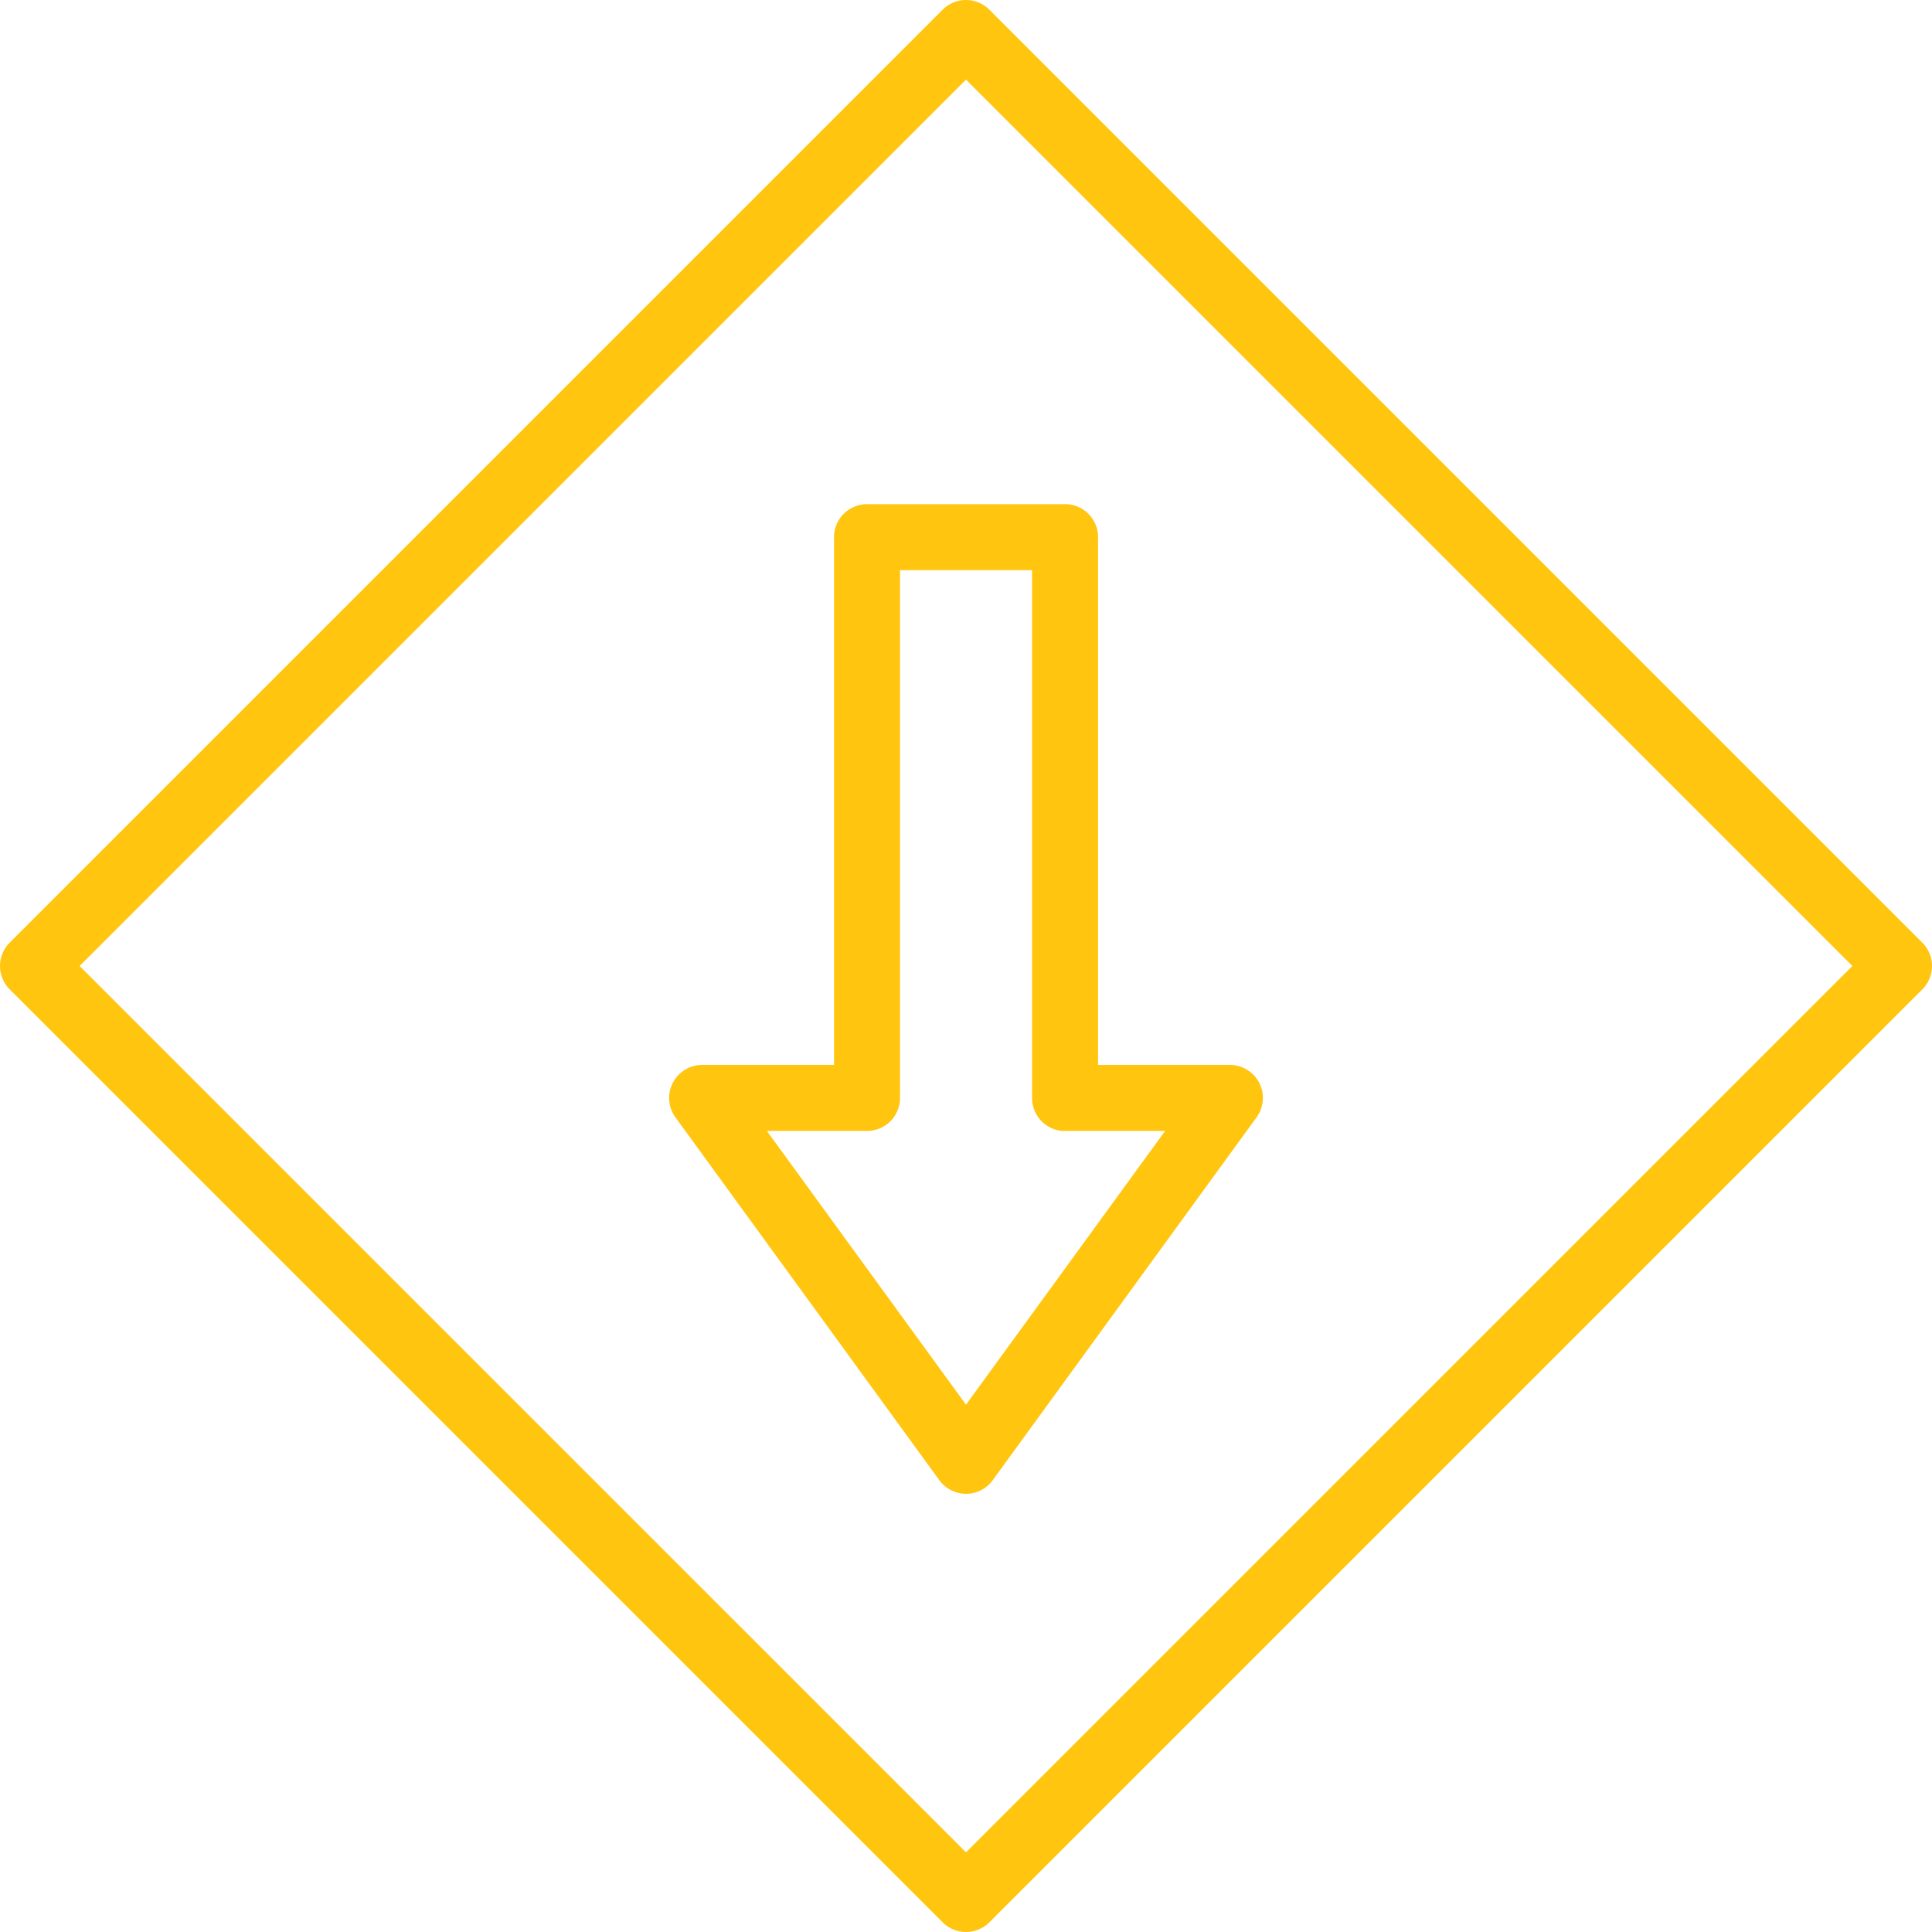 <svg id="Layer_1" data-name="Layer 1" xmlns="http://www.w3.org/2000/svg" viewBox="0 0 512 512"><defs><style>.cls-1{fill:#ffc50f;}</style></defs><title>one-way</title><path class="cls-1" d="M512,256a8.73,8.73,0,0,0-2.56-6.18L262.18,2.56a8.74,8.74,0,0,0-12.36,0L2.56,249.82a8.75,8.75,0,0,0,0,12.36L249.82,509.44a8.75,8.75,0,0,0,12.36,0L509.44,262.18A8.73,8.73,0,0,0,512,256Zm-21.1,0L256,490.89,21.1,256,256,21.1Z" transform="translate(0 0)"/><path class="cls-1" d="M333.73,287a8.76,8.76,0,0,0-7.79-4.78H291V142.35a8.75,8.75,0,0,0-8.74-8.74H229.77a8.75,8.75,0,0,0-8.74,8.74V282.22h-35A8.75,8.75,0,0,0,179,296.11l69.94,96.16a8.74,8.74,0,0,0,14.14,0L333,296.11A8.76,8.76,0,0,0,333.73,287Zm-51.5,12.71h26.54L256,372.26l-52.77-72.55h26.54a8.74,8.74,0,0,0,8.74-8.74V151.1h35V291a8.75,8.75,0,0,0,8.75,8.74Z" transform="translate(0 0)"/></svg>